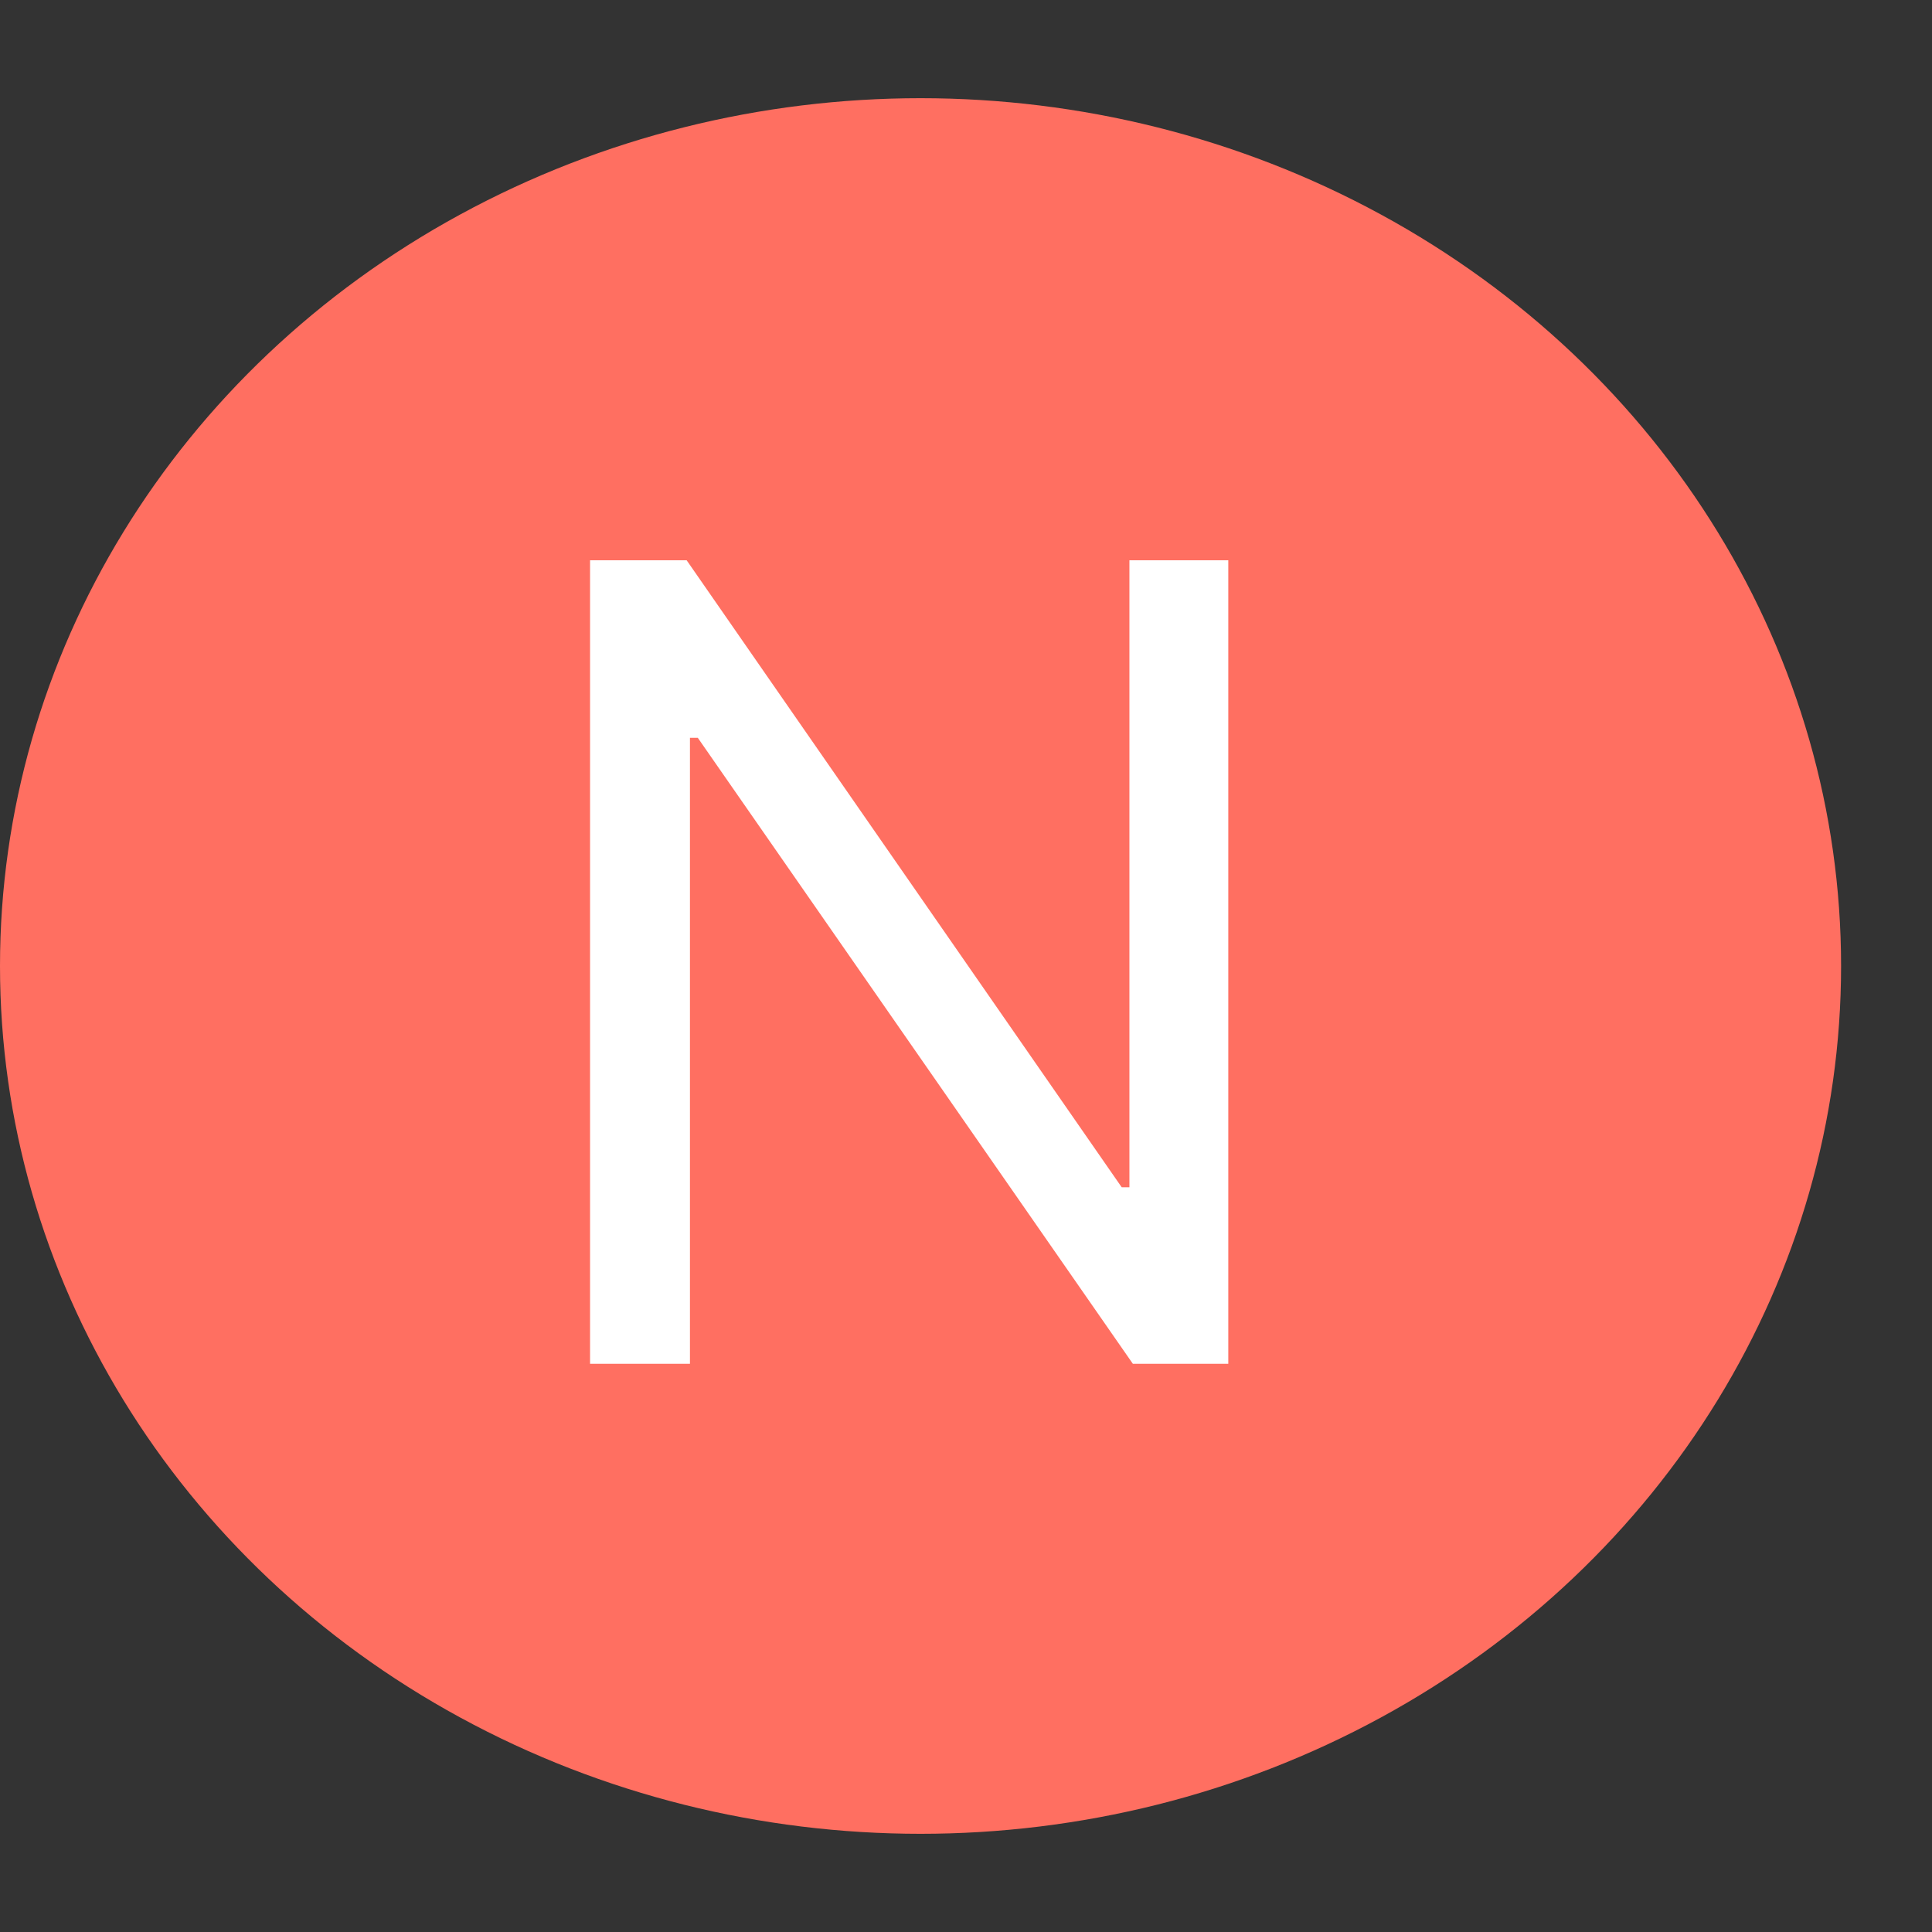 <svg width="17" height="17" viewBox="0 0 17 17" fill="none" xmlns="http://www.w3.org/2000/svg">
<rect x="0" y="0" width="17" height="17" fill="#333333" stroke="none"/>
<ellipse cx="8.1" cy="8.5" rx="8.1" ry="7.636" fill="#FF6F61"/>
<path d="M10.808 4.93V12H9.968L6.14 6.492H6.071V12H5.192V4.93H6.042L9.87 10.447H9.938V4.93H10.808Z" fill="white"/>
</svg>
